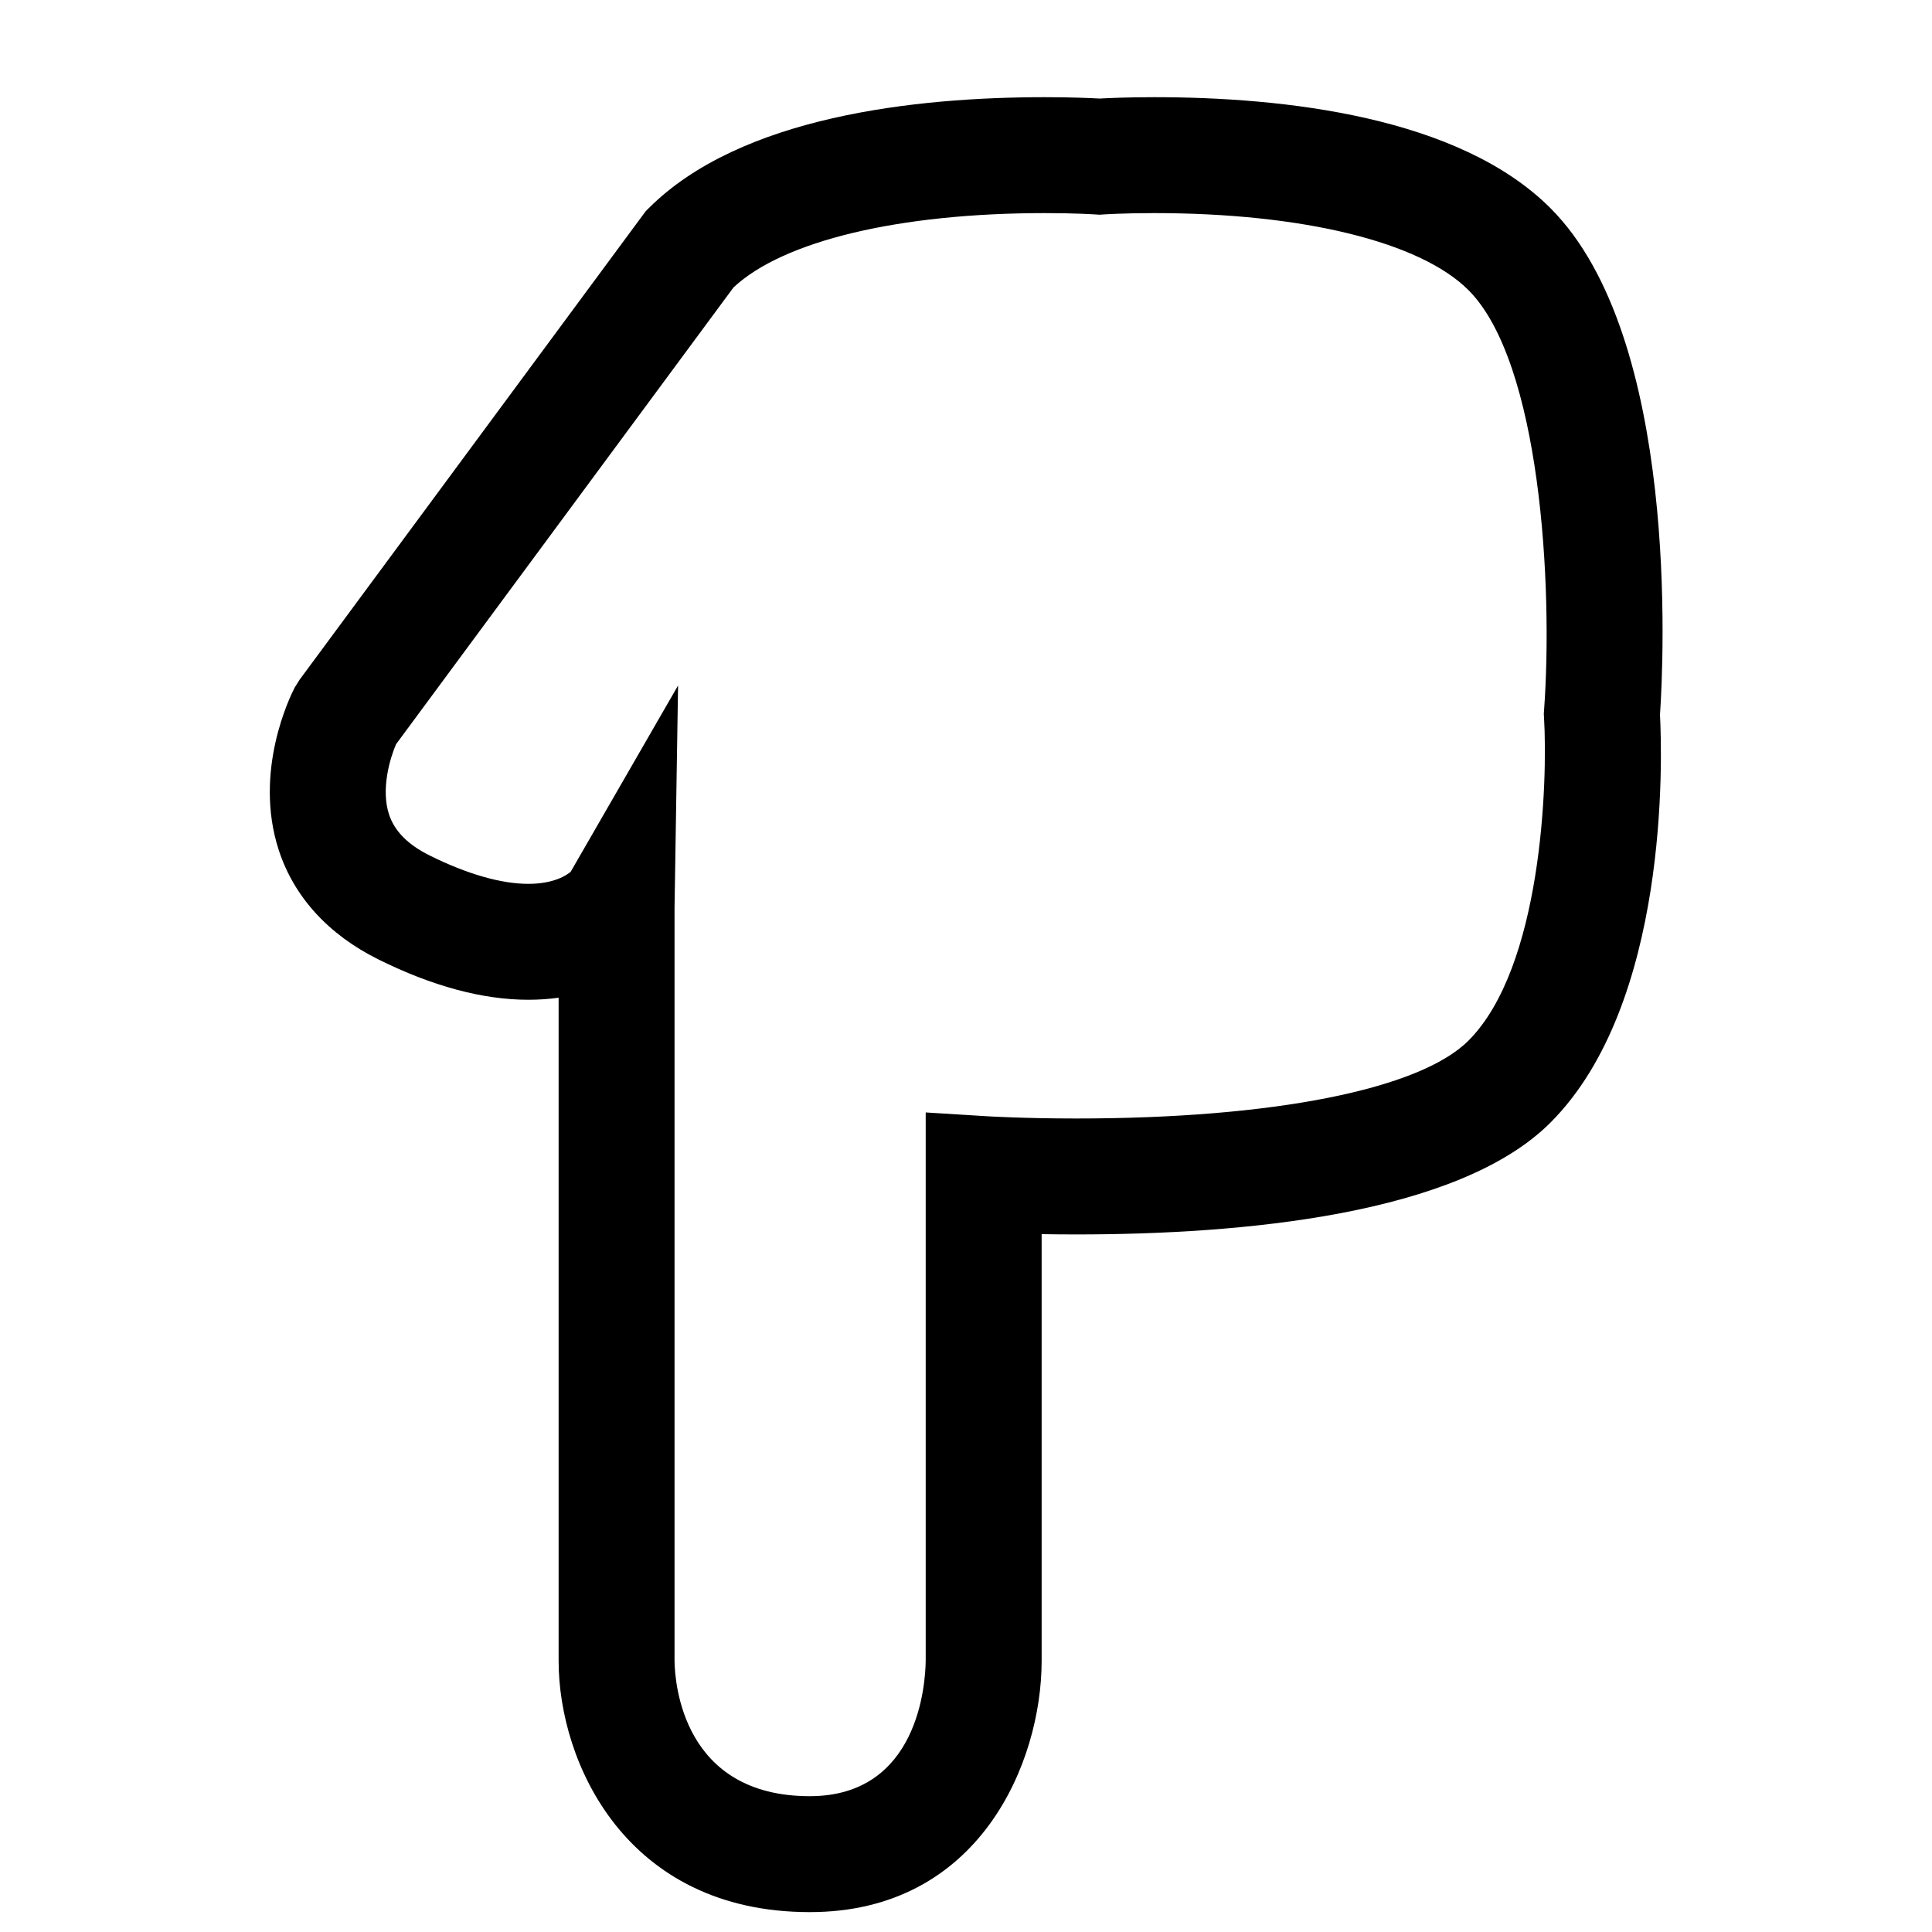 <?xml version="1.0" encoding="utf-8"?>
<!-- Generator: Adobe Illustrator 16.0.0, SVG Export Plug-In . SVG Version: 6.00 Build 0)  -->
<!DOCTYPE svg PUBLIC "-//W3C//DTD SVG 1.1//EN" "http://www.w3.org/Graphics/SVG/1.1/DTD/svg11.dtd">
<svg version="1.1" xmlns="http://www.w3.org/2000/svg" xmlns:xlink="http://www.w3.org/1999/xlink" x="0px" y="0px" width="100px"
	 height="100px" viewBox="0 0 100 100" enable-background="new 0 0 100 100" xml:space="preserve">
<g id="Layer_3" display="none">
	<circle display="inline" fill="none" stroke="#000000" stroke-width="0.25" stroke-miterlimit="10" cx="50" cy="50" r="15.134"/>
	<rect x="6" y="6" display="inline" opacity="0.26" width="88" height="88"/>
	<circle display="inline" fill="none" stroke="#000000" stroke-width="0.25" stroke-miterlimit="10" cx="50" cy="50" r="24"/>
	<circle display="inline" fill="none" stroke="#000000" stroke-width="0.25" stroke-miterlimit="10" cx="50" cy="50" r="30"/>
	<circle display="inline" fill="none" stroke="#000000" stroke-width="0.25" stroke-miterlimit="10" cx="50" cy="50" r="9.134"/>
	<g display="inline">
		<path d="M50,0.25c27.432,0,49.75,22.317,49.75,49.75S77.432,99.75,50,99.75S0.25,77.433,0.25,50S22.568,0.25,50,0.25 M50,0
			C22.389,0,0,22.386,0,50s22.389,50,50,50c27.612,0,50-22.386,50-50S77.612,0,50,0L50,0z"/>
	</g>
</g>
<g id="Your_Icon">
</g>
<g id="Layer_4">
	<path d="M41.914,98.971c-9.538,0-13-7.774-13-13v-34.33c-0.487,0.068-1.009,0.107-1.568,0.107c-2.359,0-4.972-0.703-7.766-2.091
		c-2.583-1.282-4.364-3.237-5.151-5.654c-1.331-4.085,0.6-7.986,0.825-8.418l0.248-0.396l17.92-24.258l0.159-0.158
		c4.746-4.746,13.773-5.743,20.511-5.743c1.389,0,2.405,0.048,2.823,0.071c0.418-0.023,1.434-0.071,2.823-0.071
		c6.737,0,15.765,0.997,20.512,5.743c6.695,6.694,5.856,23.479,5.671,26.221c0.116,2.248,0.478,14.966-5.671,21.113
		c-4.782,4.783-15.984,5.787-24.539,5.787c-0.648,0-1.25-0.006-1.796-0.015v22.092C53.914,91.196,50.718,98.971,41.914,98.971z
		 M35.097,35.481l-0.183,11.489v39c0.016,1.152,0.431,7,7,7c5.636,0,5.987-5.845,6-7.017V57.58l3.188,0.198
		c0.019,0.001,1.887,0.115,4.608,0.115c10.186,0,17.773-1.506,20.296-4.029c3.795-3.795,4.111-13.352,3.913-16.714l-0.012-0.197
		l0.014-0.202c0.468-6.422-0.181-18.002-3.915-21.736c-2.496-2.495-8.578-3.985-16.27-3.985c-1.581,0-2.606,0.069-2.617,0.07
		l-0.207,0.014L56.706,11.1c-0.008-0.001-1.034-0.07-2.615-0.07c-7.547,0-13.543,1.435-16.124,3.846L20.499,38.521
		c-0.3,0.691-0.802,2.325-0.358,3.649c0.289,0.861,0.979,1.554,2.107,2.114c1.929,0.958,3.692,1.464,5.097,1.464
		c1.346,0,2.004-0.463,2.192-0.624L35.097,35.481z"/>
</g>
</svg>
